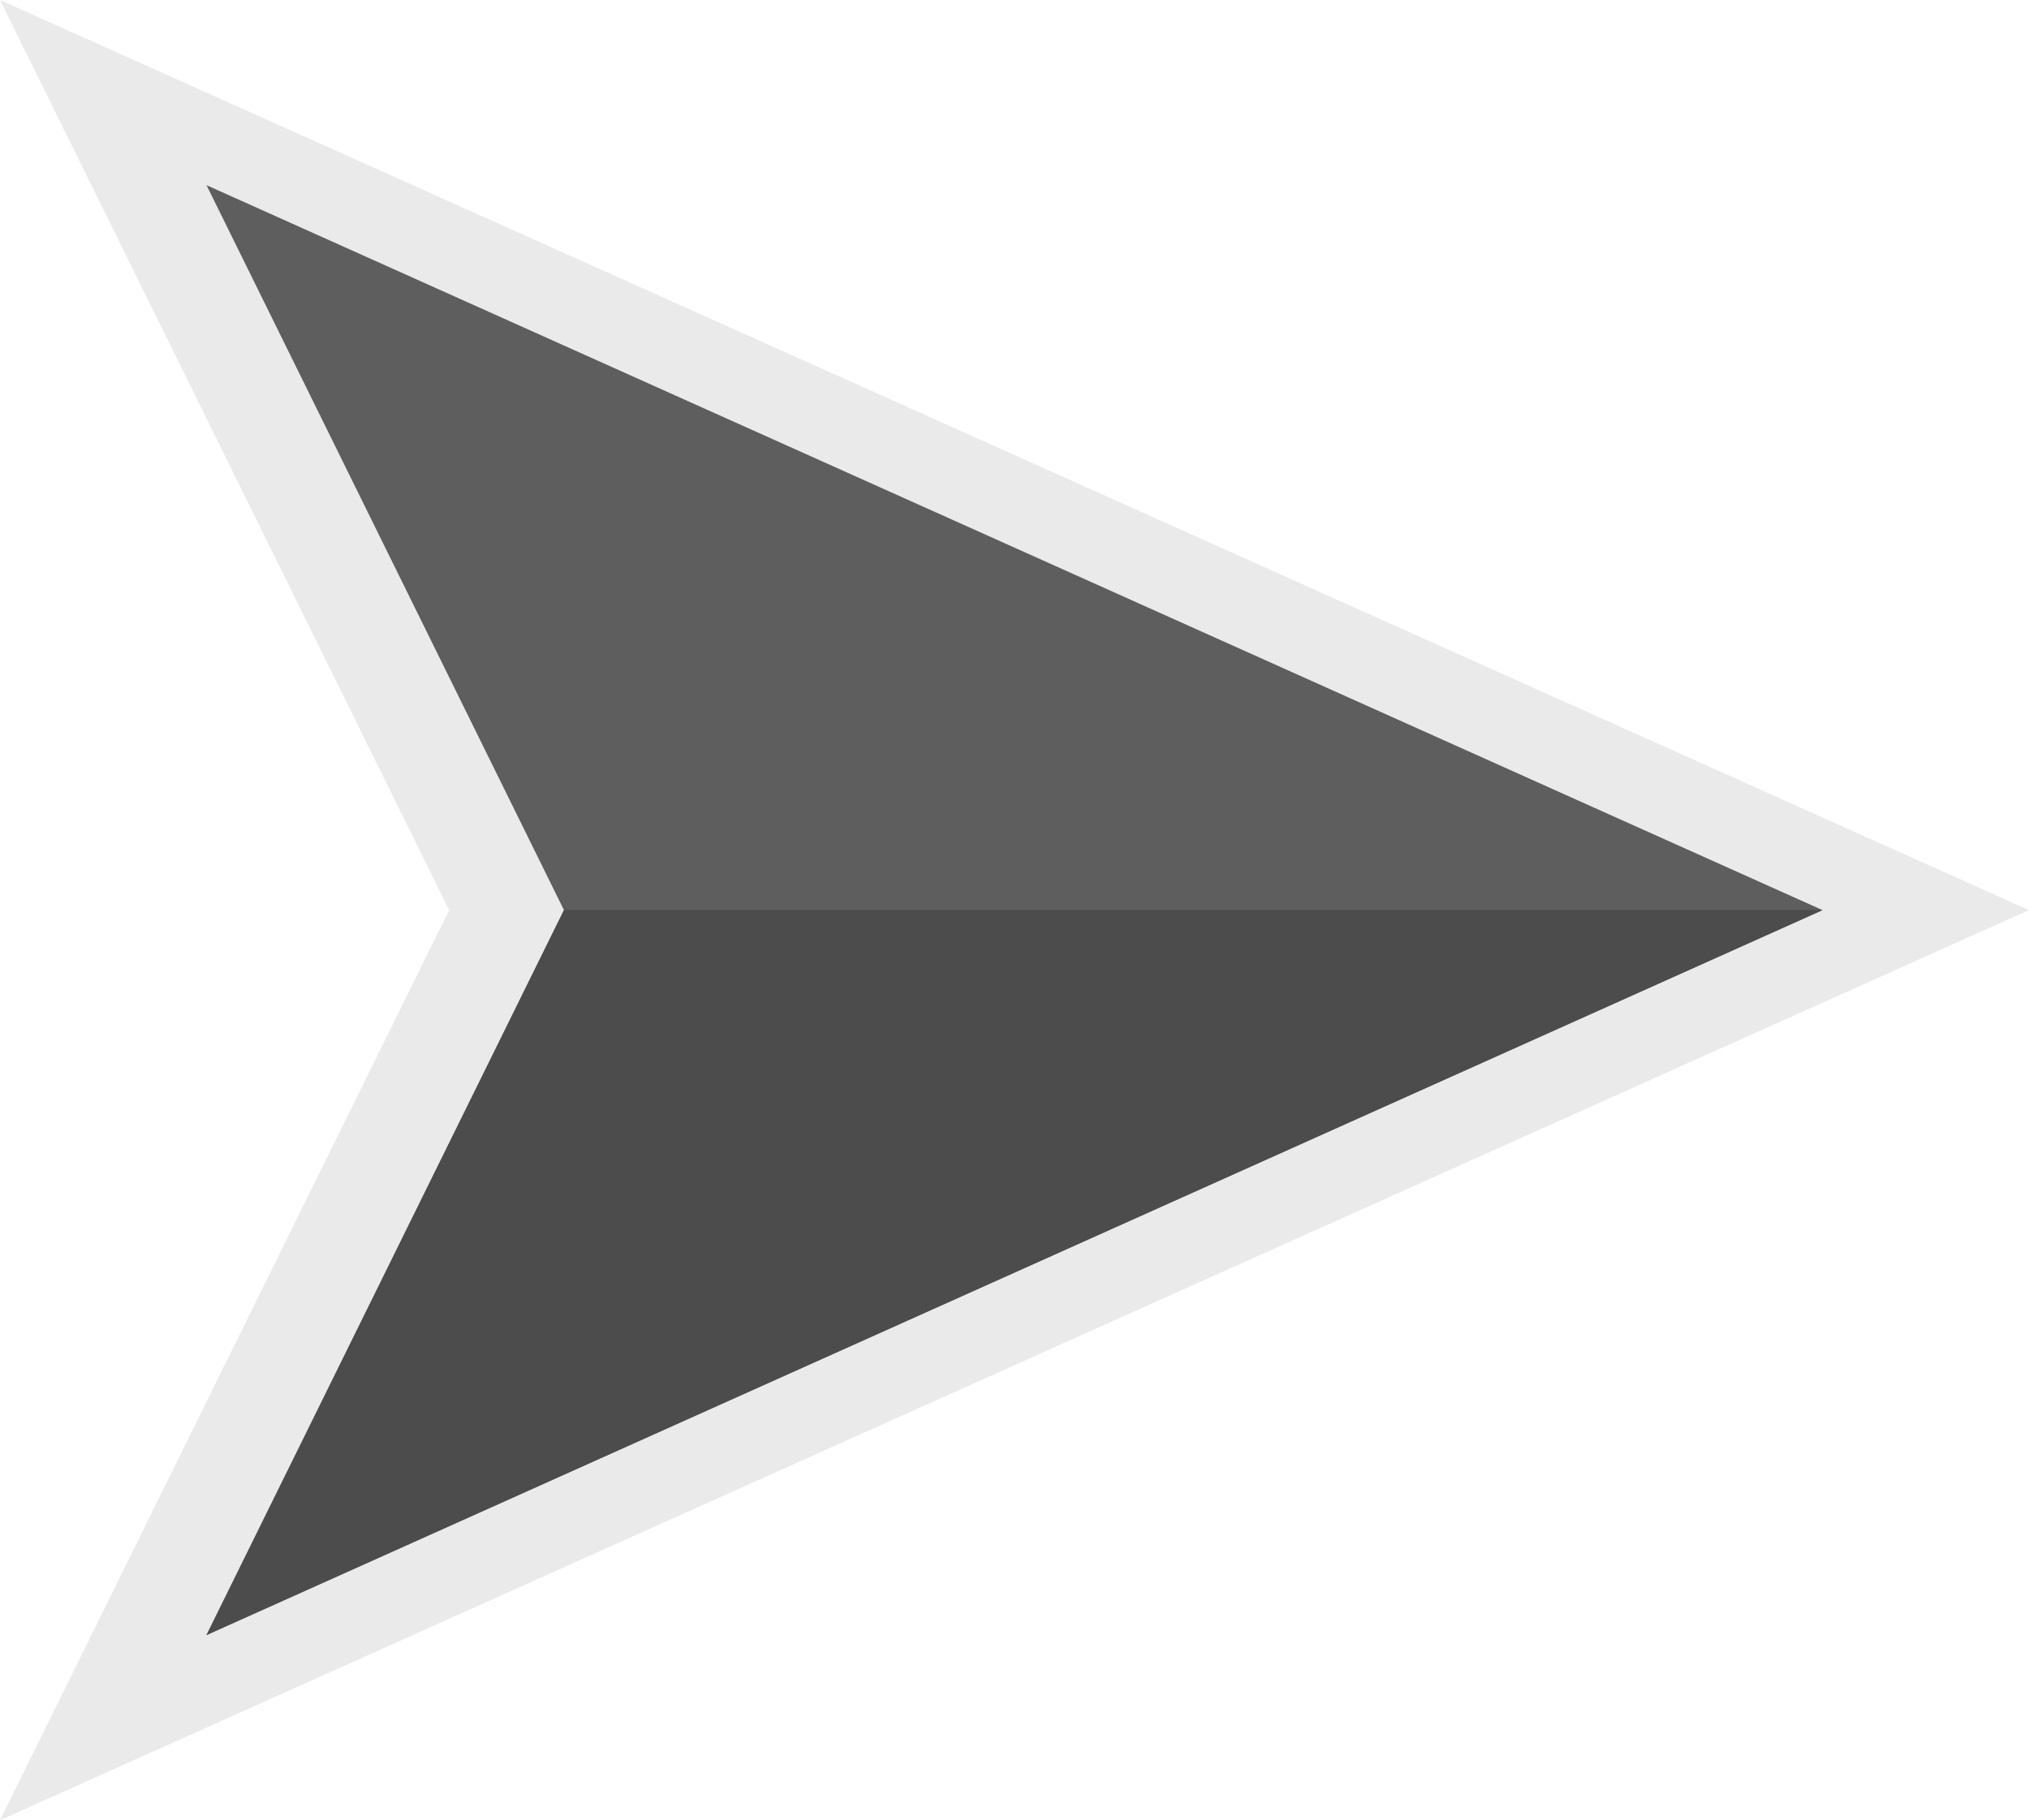 <?xml version="1.0" encoding="utf-8"?>
<!-- Generator: Adobe Illustrator 26.5.0, SVG Export Plug-In . SVG Version: 6.00 Build 0)  -->
<svg version="1.1" id="Layer_1" xmlns="http://www.w3.org/2000/svg" xmlns:xlink="http://www.w3.org/1999/xlink" x="0px" y="0px"
	 viewBox="0 0 219.1 196.6" style="enable-background:new 0 0 219.1 196.6;" xml:space="preserve">
<style type="text/css">
	.st0{fill:#EAEAEA;}
	.st1{fill:#5E5E5E;}
	.st2{fill:#4C4C4C;}
</style>
<polygon class="st0" points="219.1,98.3 0,0 48.5,98.3 0,196.6 "/>
<polygon class="st1" points="196.8,98.3 22.3,20 60.9,98.3 22.3,176.6 "/>
<polygon class="st2" points="196.8,98.3 60.9,98.3 22.3,176.6 "/>
</svg>
